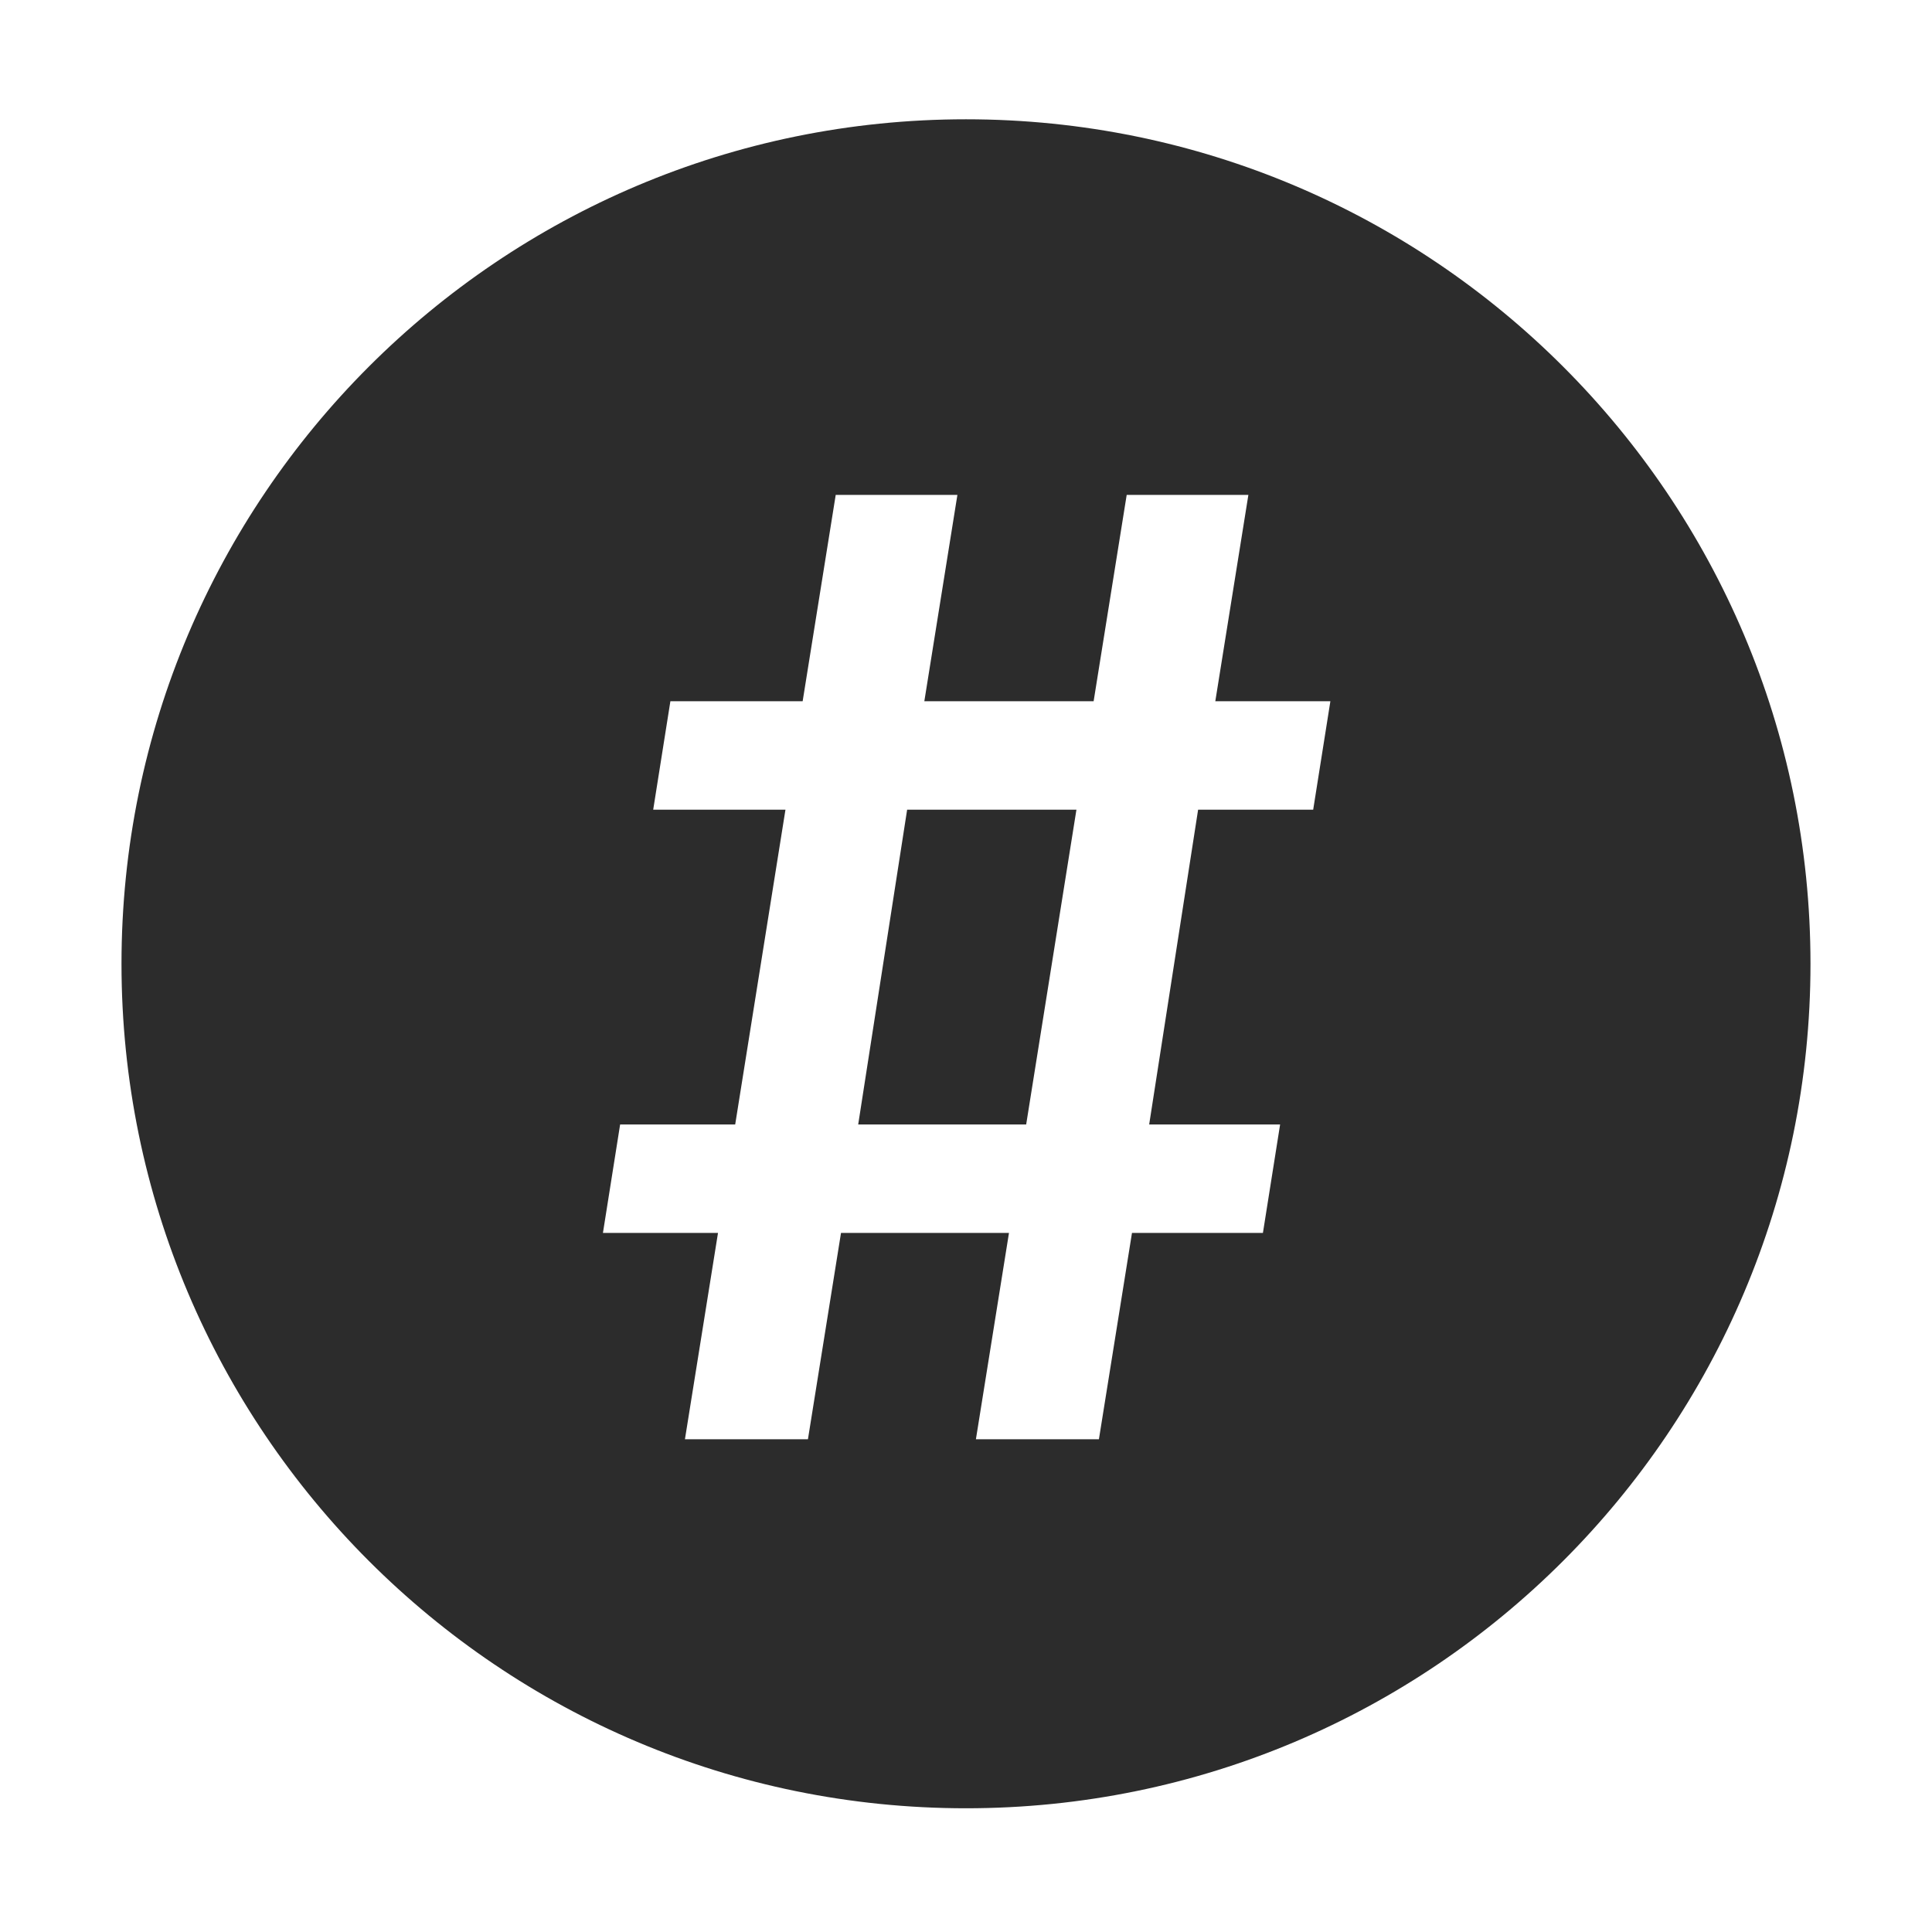 <?xml version="1.0" standalone="no"?><!DOCTYPE svg PUBLIC "-//W3C//DTD SVG 1.1//EN" "http://www.w3.org/Graphics/SVG/1.1/DTD/svg11.dtd"><svg t="1562116474911" class="icon" viewBox="0 0 1024 1024" version="1.1" xmlns="http://www.w3.org/2000/svg" p-id="1980" xmlns:xlink="http://www.w3.org/1999/xlink" width="48" height="48"><defs><style type="text/css"></style></defs><path d="M 454.863 595.997 h 89.03 l 26.638 -166.842 h -89.73 Z" fill="#2c2c2c" p-id="1981"></path><path d="M 511.996 63.225 c -247.202 0 -447.6 200.397 -447.6 447.6 s 200.398 447.597 447.6 447.597 s 447.599 -200.397 447.598 -447.598 s -200.396 -447.599 -447.598 -447.599 Z M 696.013 429.155 h -60.988 l -25.94 166.842 h 69.4 l -9.112 57.483 h -69.4 l -17.526 109.36 h -65.194 l 17.526 -109.359 h -89.029 l -17.526 109.359 h -65.195 l 17.526 -109.359 h -60.988 l 9.114 -57.483 h 60.988 l 26.64 -166.842 h -70.103 l 9.114 -57.483 h 70.101 l 17.526 -109.359 h 64.494 l -17.526 109.359 h 89.73 l 17.526 -109.359 h 64.494 l -17.526 109.359 h 60.989 l -9.112 57.483 Z" fill="#2c2c2c" p-id="1982"></path></svg>